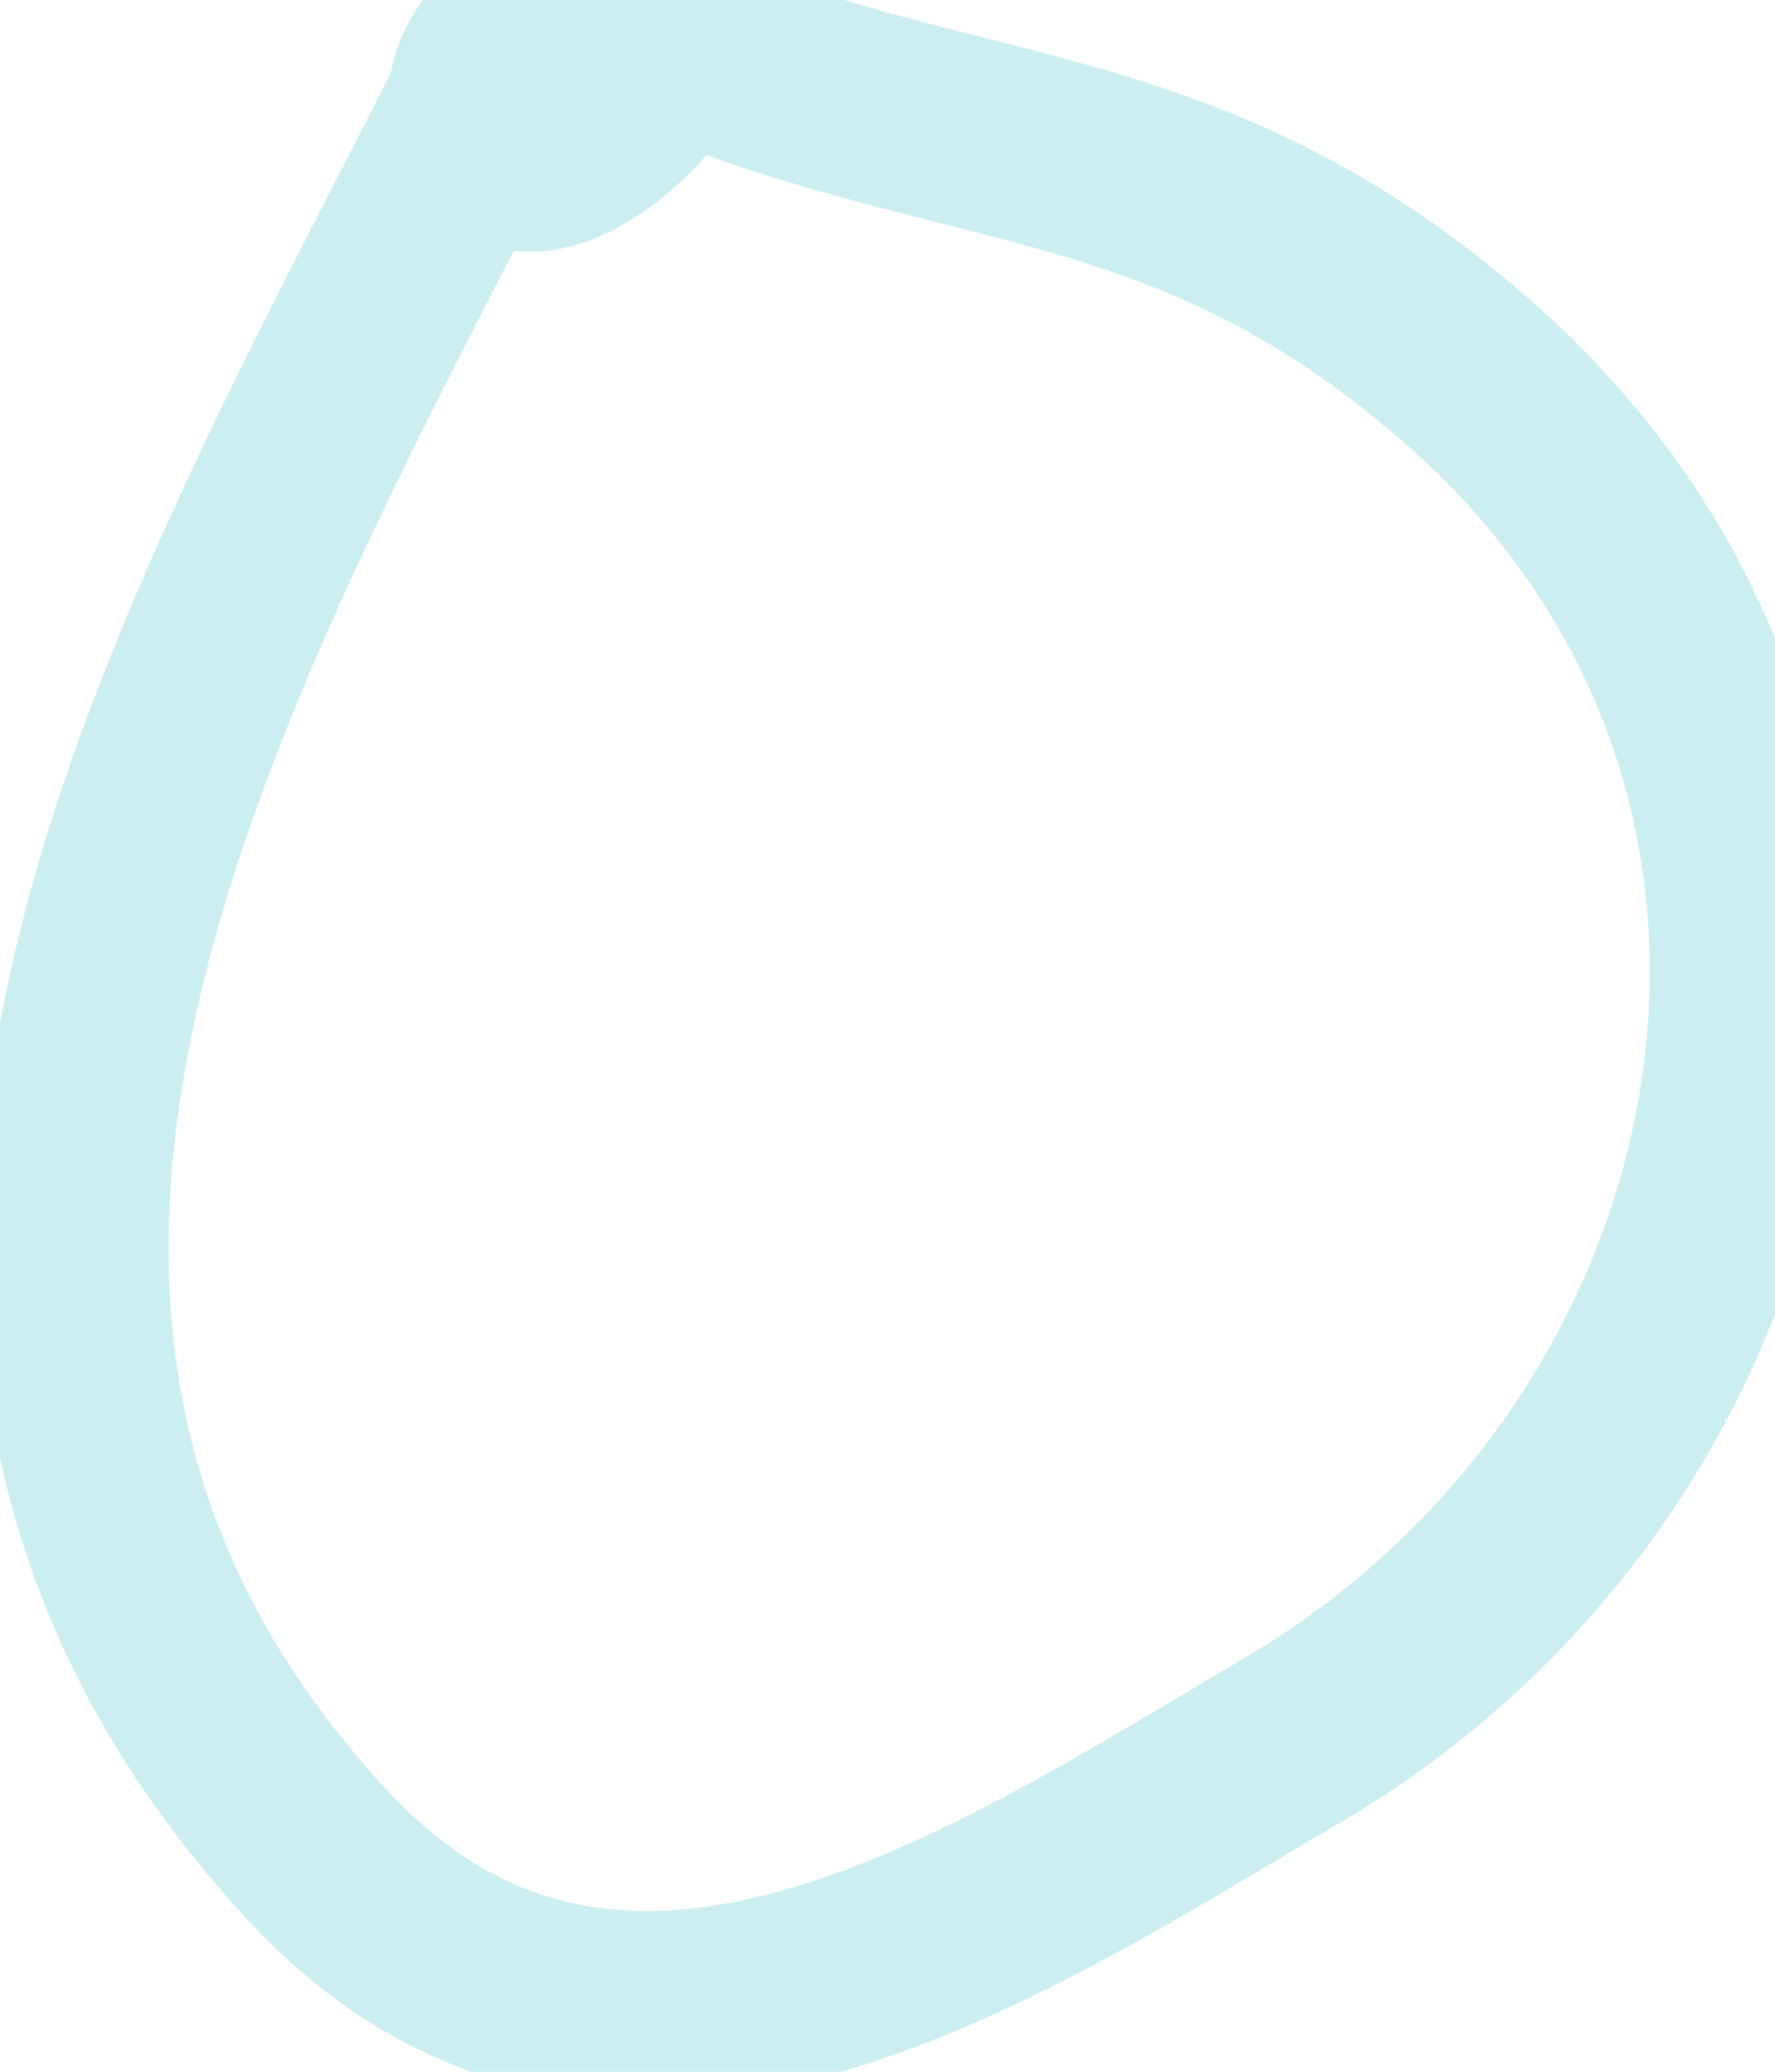 <svg width="12" height="14" viewBox="0 0 12 14" fill="none" xmlns="http://www.w3.org/2000/svg">
<path d="M3.271 0.676C1.404 4.364 -1.272 8.821 2.13 12.519C4.149 14.713 6.752 12.926 8.74 11.758C12.05 9.814 13.005 5.225 9.935 2.523C8.05 0.864 6.549 1.109 4.575 0.278C2.8 -0.469 2.968 1.958 4.249 0.676" stroke="#00ADB5" stroke-opacity="0.2" stroke-width="1.287" stroke-linecap="round" stroke-linejoin="round"/>
</svg>
